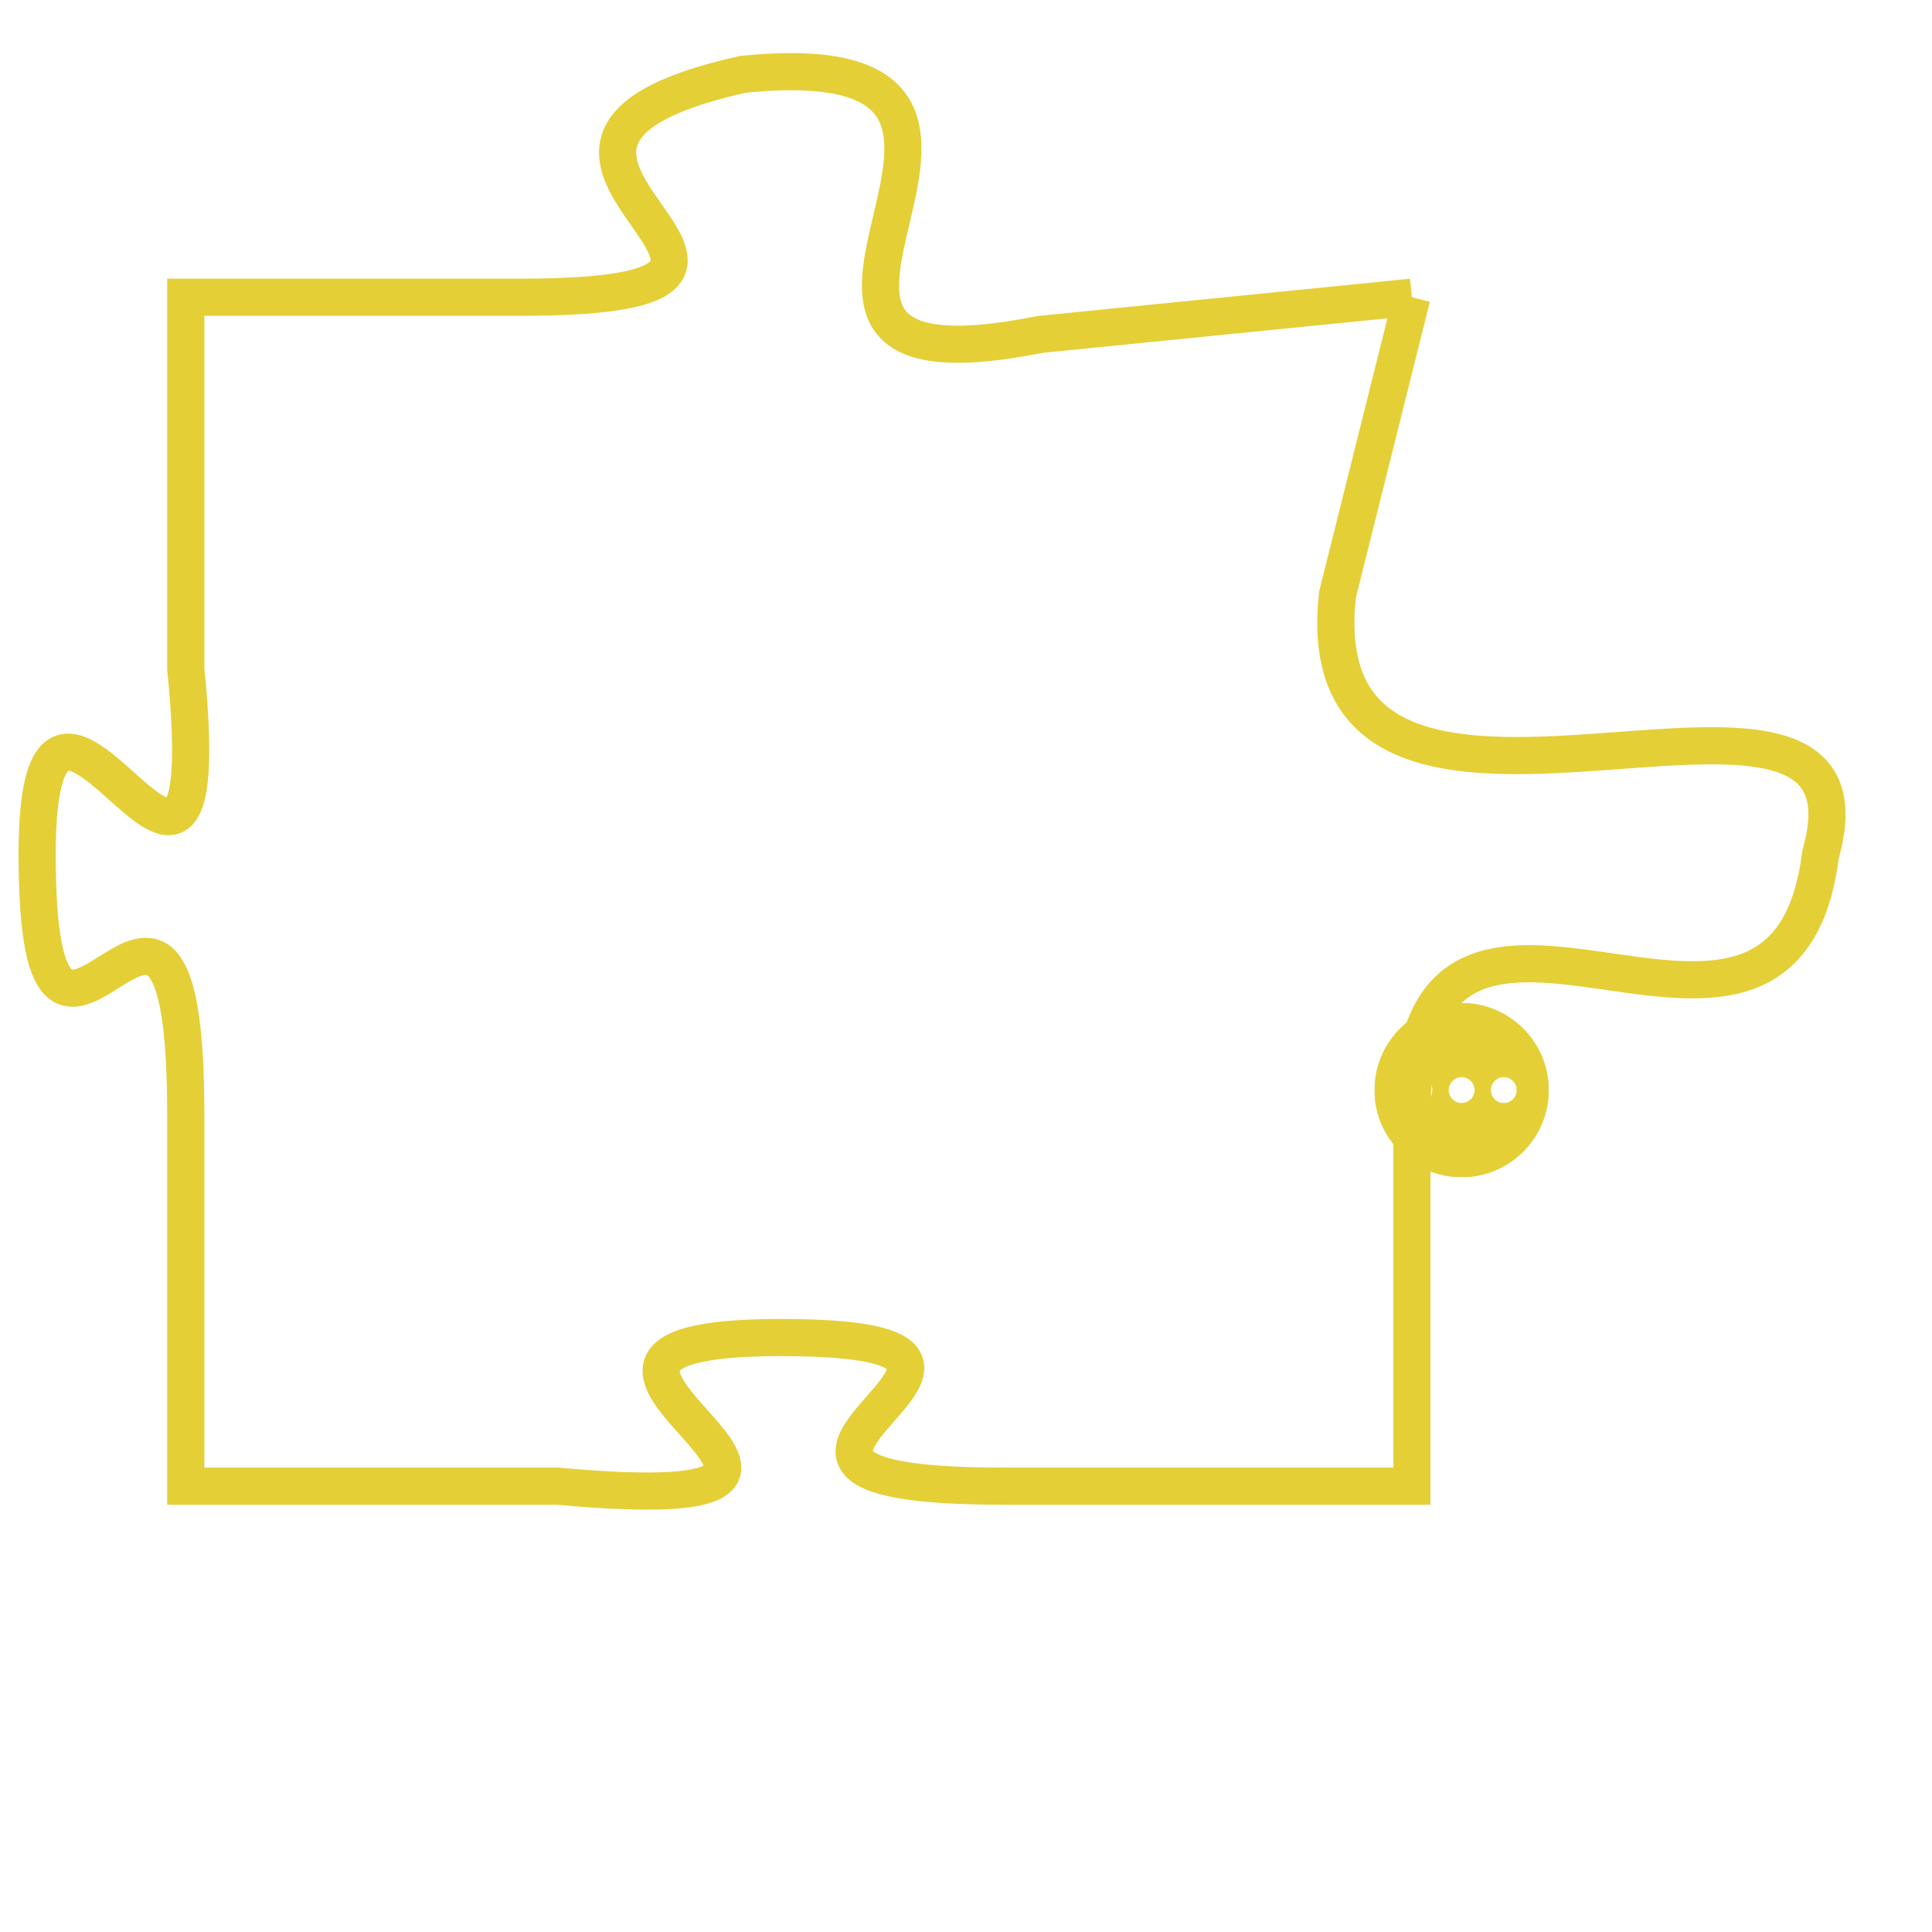 <svg version="1.1" xmlns="http://www.w3.org/2000/svg" xmlns:xlink="http://www.w3.org/1999/xlink" fill="transparent" x="0" y="0" width="350" height="350" preserveAspectRatio="xMinYMin slice"><style type="text/css">.links{fill:transparent;stroke: #E4CF37;}.links:hover{fill:#63D272; opacity:0.4;}</style><defs><g id="allt"><path id="t1398" d="M3267,320 L3257,321 C3247,323 3259,313 3249,314 C3240,316 3253,320 3243,320 L3234,320 3234,320 L3234,330 C3235,340 3230,327 3230,335 C3230,344 3234,332 3234,342 L3234,352 3234,352 L3244,352 C3255,353 3241,348 3250,348 C3259,348 3246,352 3256,352 L3267,352 3267,352 L3267,342 C3267,333 3277,343 3278,335 C3280,328 3264,337 3265,328 L3267,320"/></g><clipPath id="c" clipRule="evenodd" fill="transparent"><use href="#t1398"/></clipPath></defs><svg viewBox="3229 312 52 42" preserveAspectRatio="xMinYMin meet"><svg width="4380" height="2430"><g><image crossorigin="anonymous" x="0" y="0" href="https://nftpuzzle.license-token.com/assets/completepuzzle.svg" width="100%" height="100%" /><g class="links"><use href="#t1398"/></g></g></svg><svg x="3266" y="339" height="9%" width="9%" viewBox="0 0 330 330"><g><a xlink:href="https://nftpuzzle.license-token.com/" class="links"><title>See the most innovative NFT based token software licensing project</title><path fill="#E4CF37" id="more" d="M165,0C74.019,0,0,74.019,0,165s74.019,165,165,165s165-74.019,165-165S255.981,0,165,0z M85,190 c-13.785,0-25-11.215-25-25s11.215-25,25-25s25,11.215,25,25S98.785,190,85,190z M165,190c-13.785,0-25-11.215-25-25 s11.215-25,25-25s25,11.215,25,25S178.785,190,165,190z M245,190c-13.785,0-25-11.215-25-25s11.215-25,25-25 c13.785,0,25,11.215,25,25S258.785,190,245,190z"></path></a></g></svg></svg></svg>